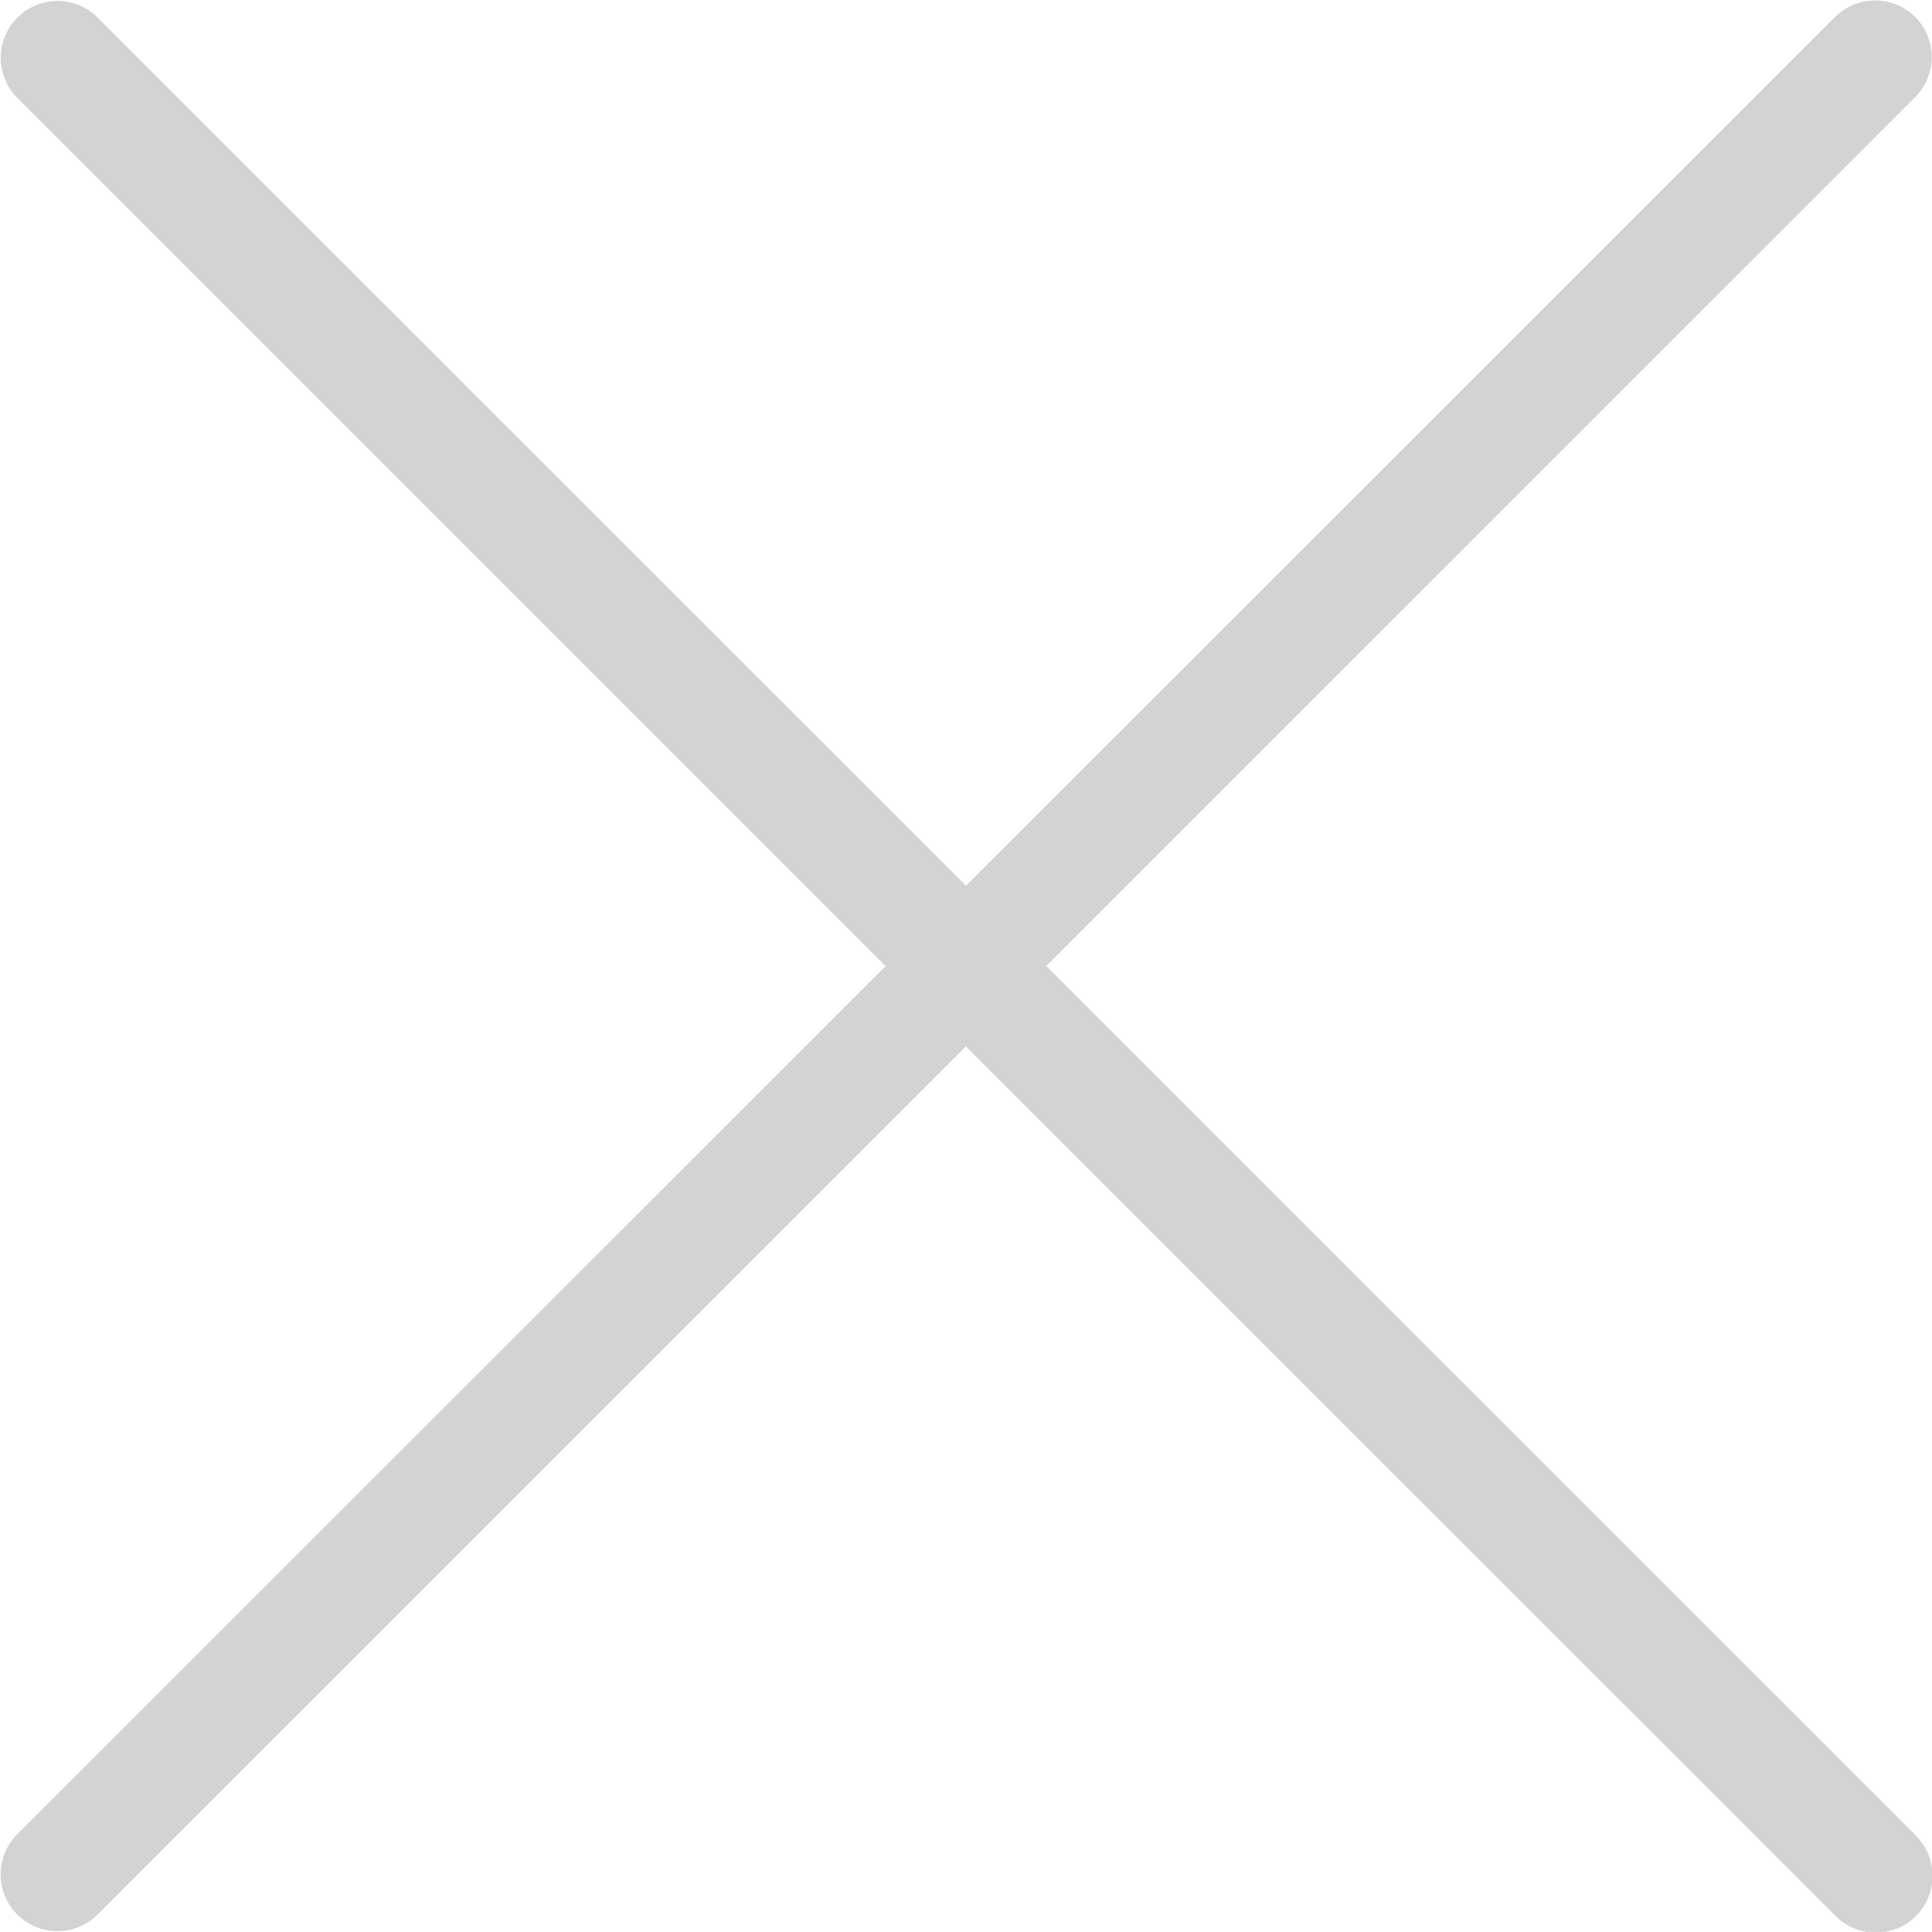 <svg id="x" xmlns="http://www.w3.org/2000/svg" width="22.346" height="22.345" viewBox="0 0 22.346 22.345">
  <g id="Grupo_1347" data-name="Grupo 1347">
    <g id="Grupo_1346" data-name="Grupo 1346">
      <path id="Trazado_2471" data-name="Trazado 2471" d="M22.153.2a.658.658,0,0,0-.929,0L.192,21.226a.657.657,0,0,0,.929.929L22.153,1.125A.658.658,0,0,0,22.153.2Z" transform="translate(0 -0.003)" fill="#d3d3d3"/>
    </g>
  </g>
  <g id="Grupo_1349" data-name="Grupo 1349" transform="translate(0 0)">
    <g id="Grupo_1348" data-name="Grupo 1348" transform="translate(0)">
      <path id="Trazado_2472" data-name="Trazado 2472" d="M22.153,21.227,1.122.2a.657.657,0,0,0-.929.929L21.223,22.157a.657.657,0,1,0,.929-.929Z" transform="translate(0 -0.004)" fill="#d3d3d3"/>
    </g>
  </g>
</svg>

